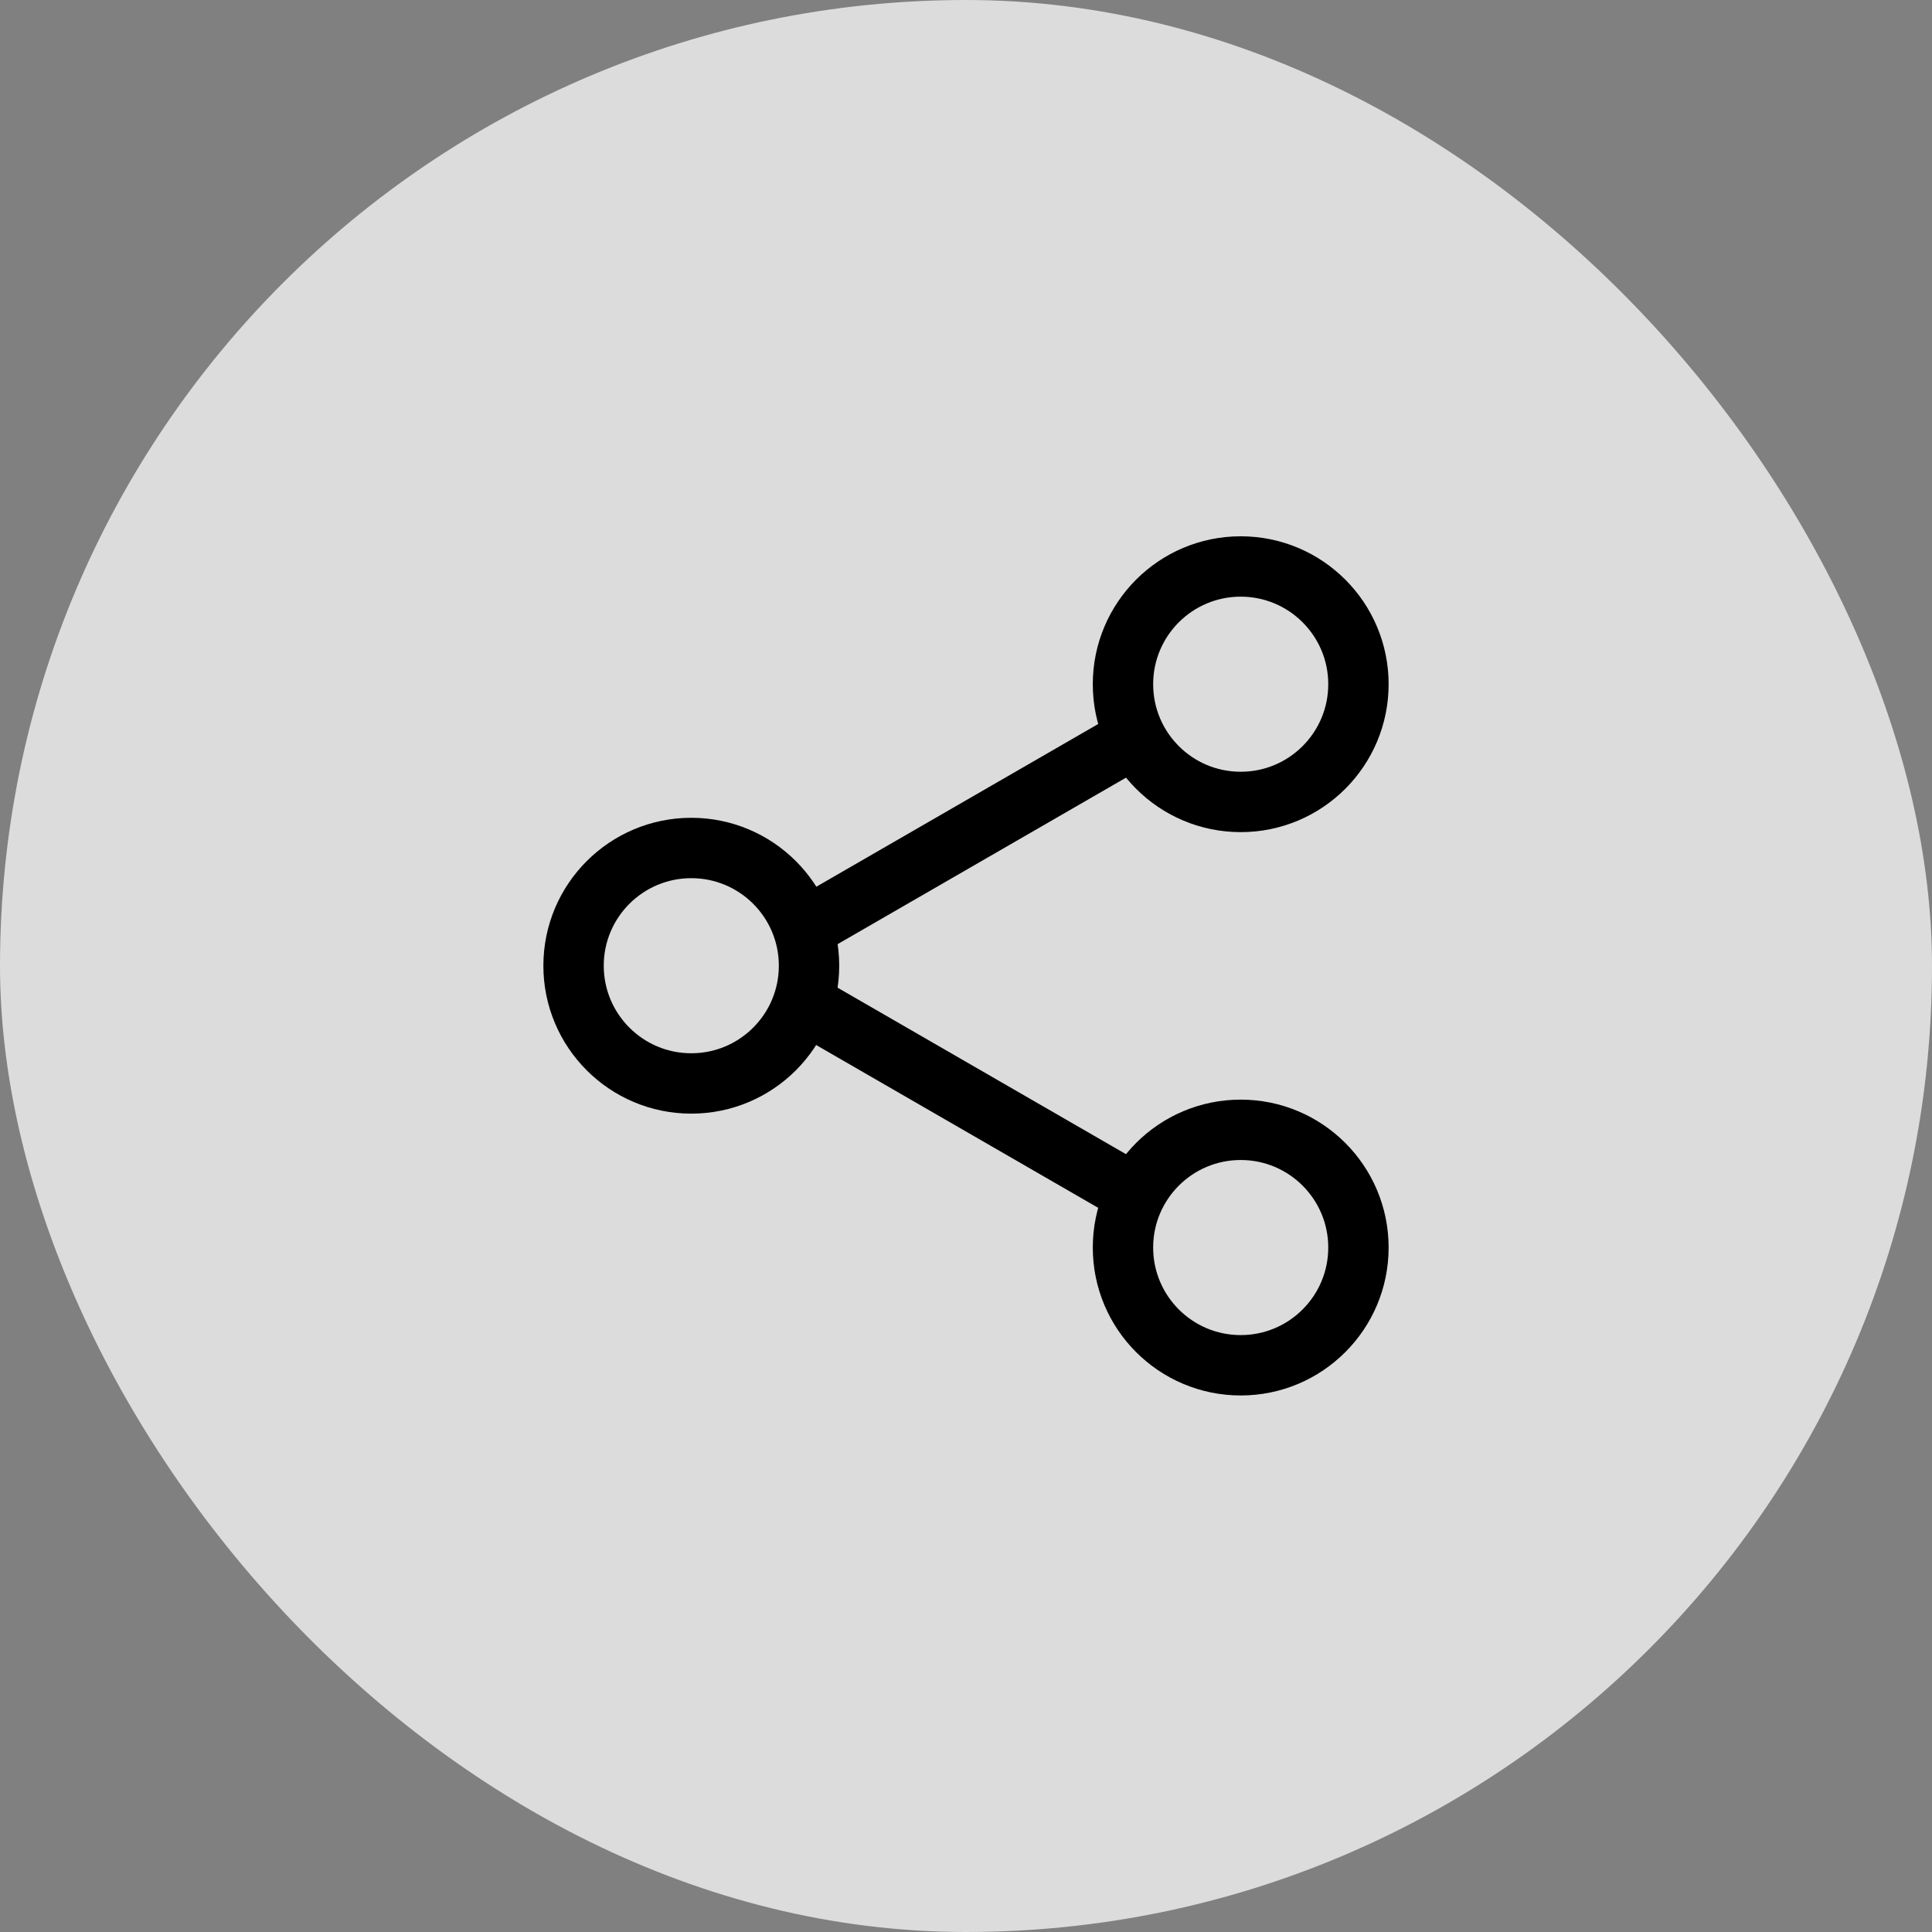 <svg width="48" height="48" viewBox="0 0 48 48" fill="none" xmlns="http://www.w3.org/2000/svg">
<rect x="0" y="0" width="48" height="48" fill="#808080" stroke="none"/>
<rect width="48" height="48" rx="24" fill="white" fill-opacity="0.72"/>
<path d="M27.28 29.14L20.85 25.428" stroke="black" stroke-width="1.5" stroke-linecap="square"/>
<path d="M27.28 18.856L20.85 22.568" stroke="black" stroke-width="1.5" stroke-linecap="square"/>
<circle cx="17.175" cy="23.993" r="2.925" stroke="black" stroke-width="1.5"/>
<circle cx="3.675" cy="3.675" r="2.925" transform="matrix(1 0 0 -1 27.15 34.67)" stroke="black" stroke-width="1.5"/>
<circle cx="30.825" cy="16.999" r="2.925" stroke="black" stroke-width="1.5"/>
</svg>

